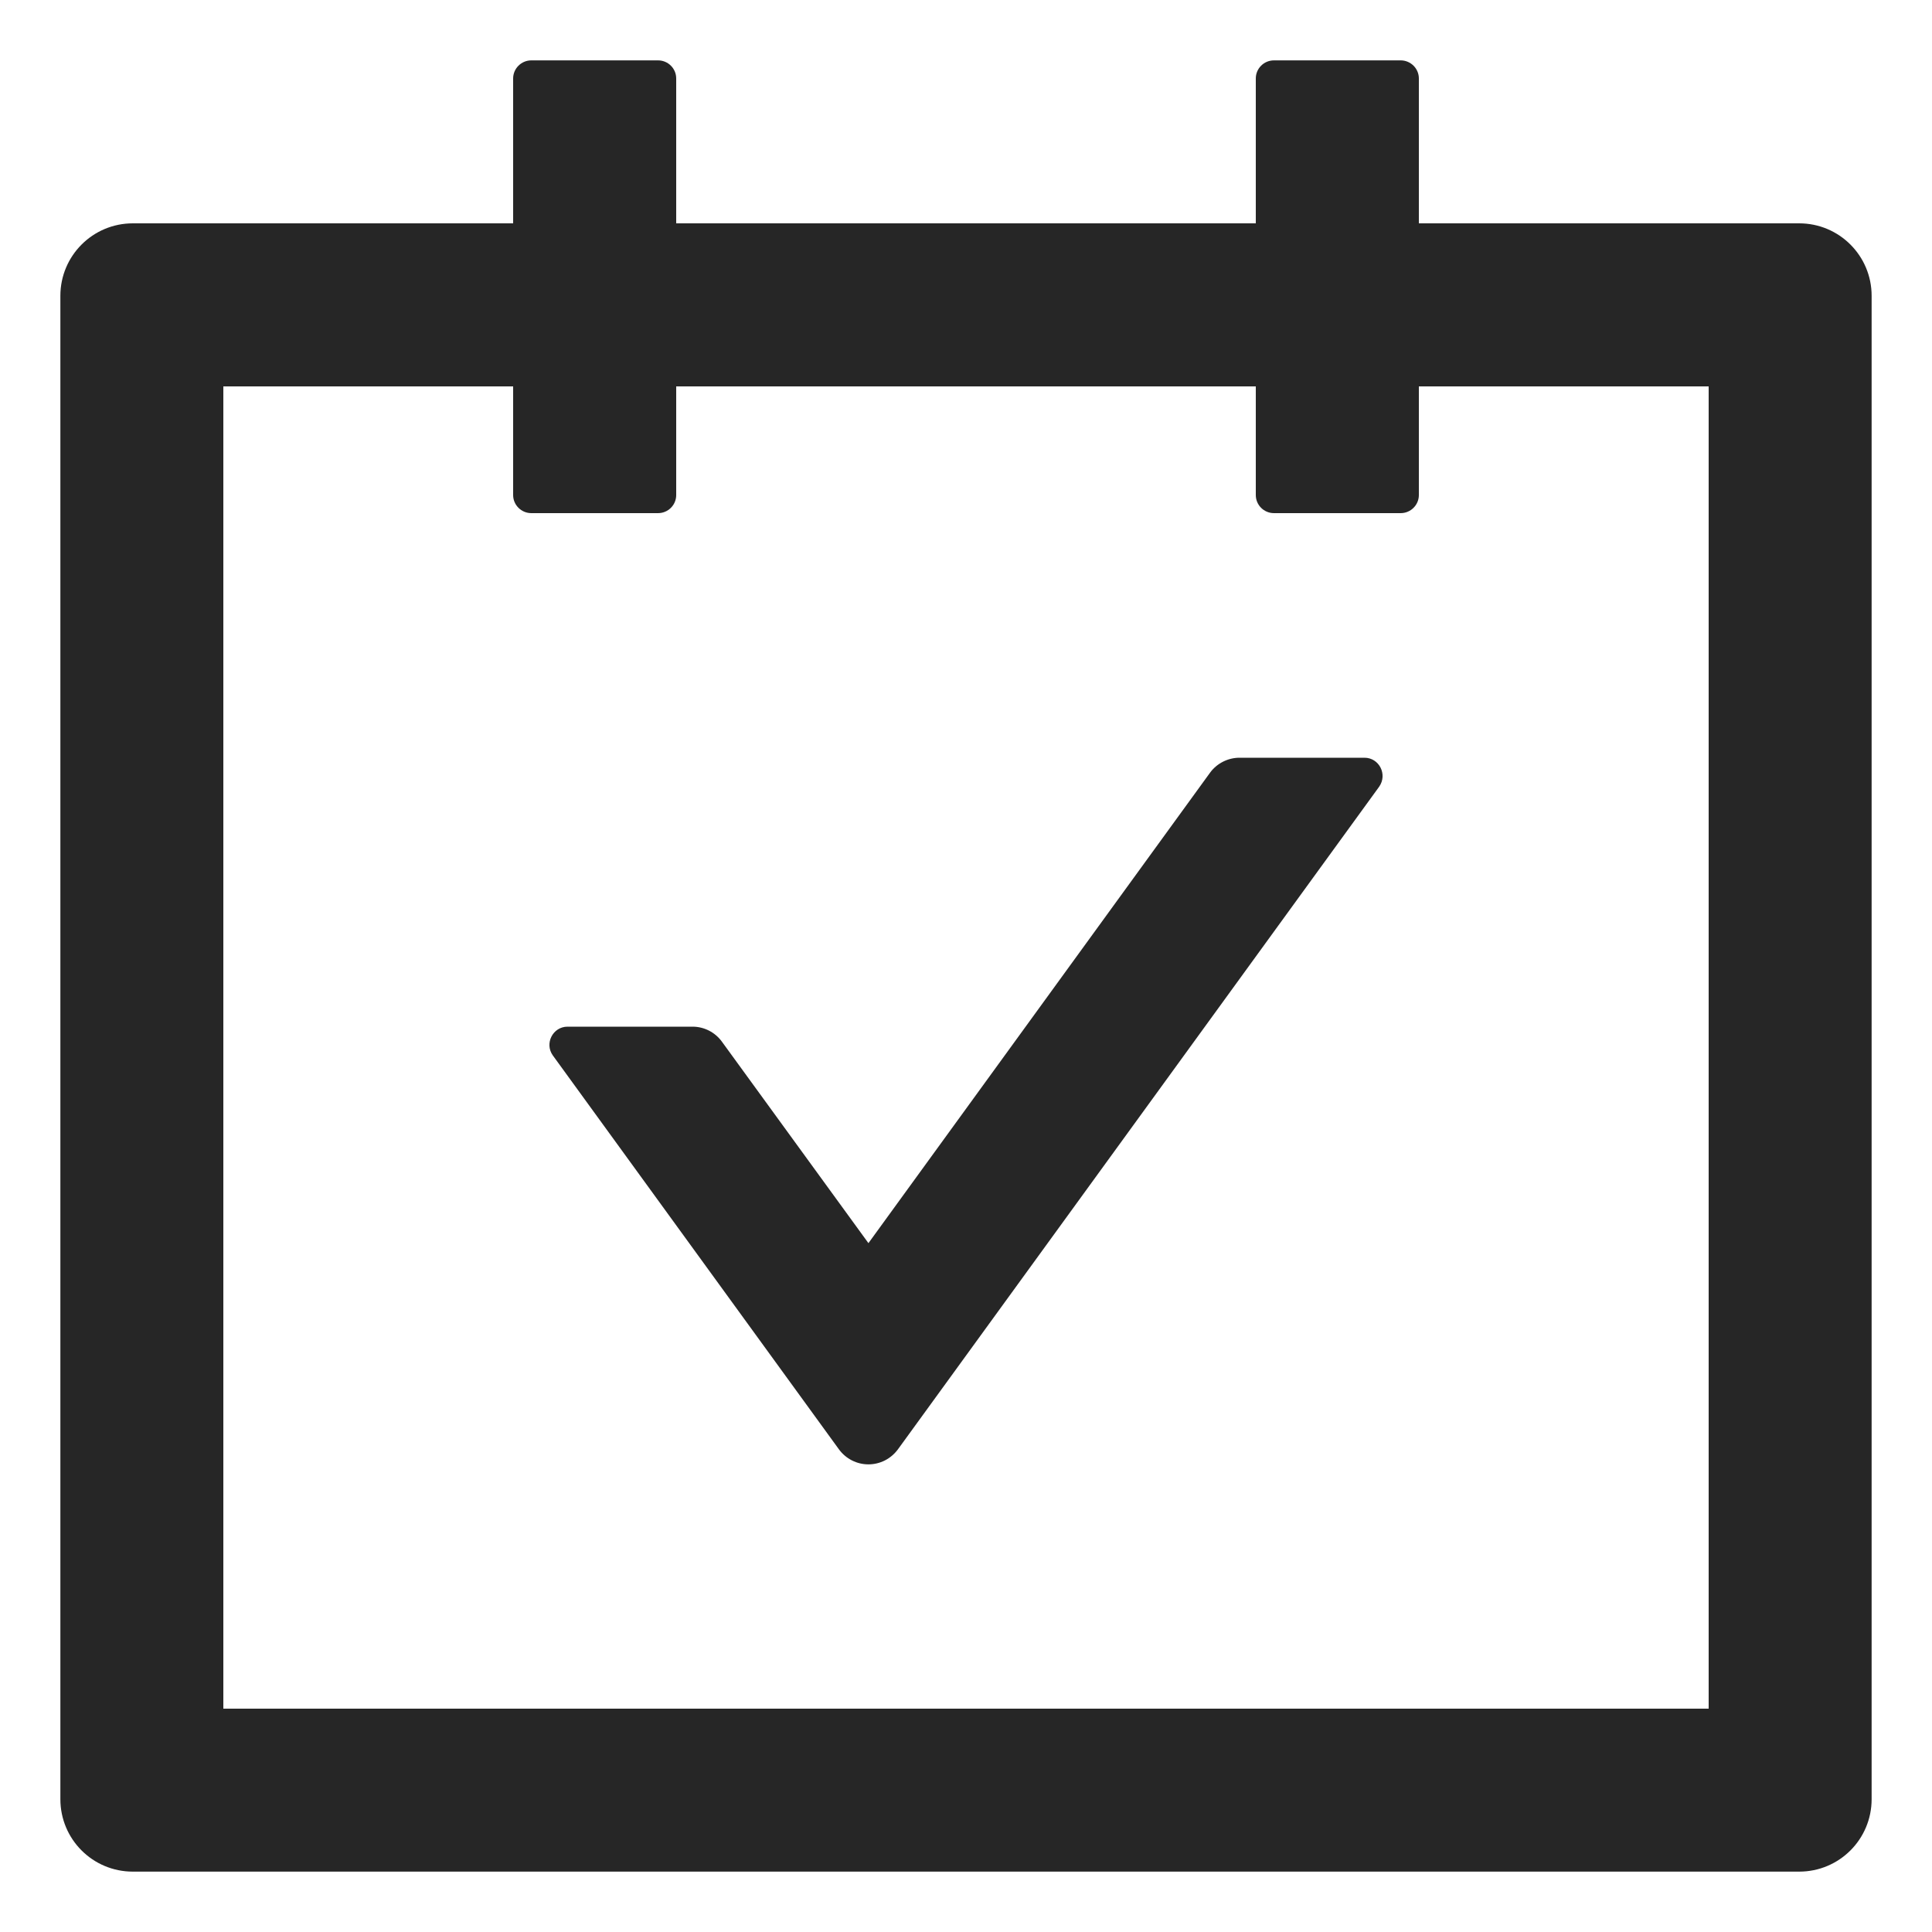<svg width="20" height="20" viewBox="0 0 20 20" fill="none" xmlns="http://www.w3.org/2000/svg">
<path d="M18.625 2.312H14.688V0.812C14.688 0.709 14.603 0.625 14.5 0.625H13.188C13.084 0.625 13 0.709 13 0.812V2.312H7V0.812C7 0.709 6.916 0.625 6.812 0.625H5.5C5.397 0.625 5.312 0.709 5.312 0.812V2.312H1.375C0.96 2.312 0.625 2.648 0.625 3.062V18.625C0.625 19.04 0.96 19.375 1.375 19.375H18.625C19.04 19.375 19.375 19.04 19.375 18.625V3.062C19.375 2.648 19.04 2.312 18.625 2.312ZM17.688 17.688H2.312V4H5.312V5.125C5.312 5.228 5.397 5.312 5.5 5.312H6.812C6.916 5.312 7 5.228 7 5.125V4H13V5.125C13 5.228 13.084 5.312 13.188 5.312H14.5C14.603 5.312 14.688 5.228 14.688 5.125V4H17.688V17.688ZM14.125 7.844H12.831C12.712 7.844 12.597 7.902 12.527 7.998L8.99 12.869L7.473 10.783C7.403 10.687 7.291 10.628 7.169 10.628H5.875C5.723 10.628 5.634 10.802 5.723 10.926L8.685 15.004C8.72 15.052 8.766 15.091 8.819 15.118C8.872 15.145 8.93 15.159 8.99 15.159C9.049 15.159 9.108 15.145 9.161 15.118C9.214 15.091 9.259 15.052 9.295 15.004L14.277 8.144C14.366 8.017 14.277 7.844 14.125 7.844Z" fill="#262626"/>
</svg>

